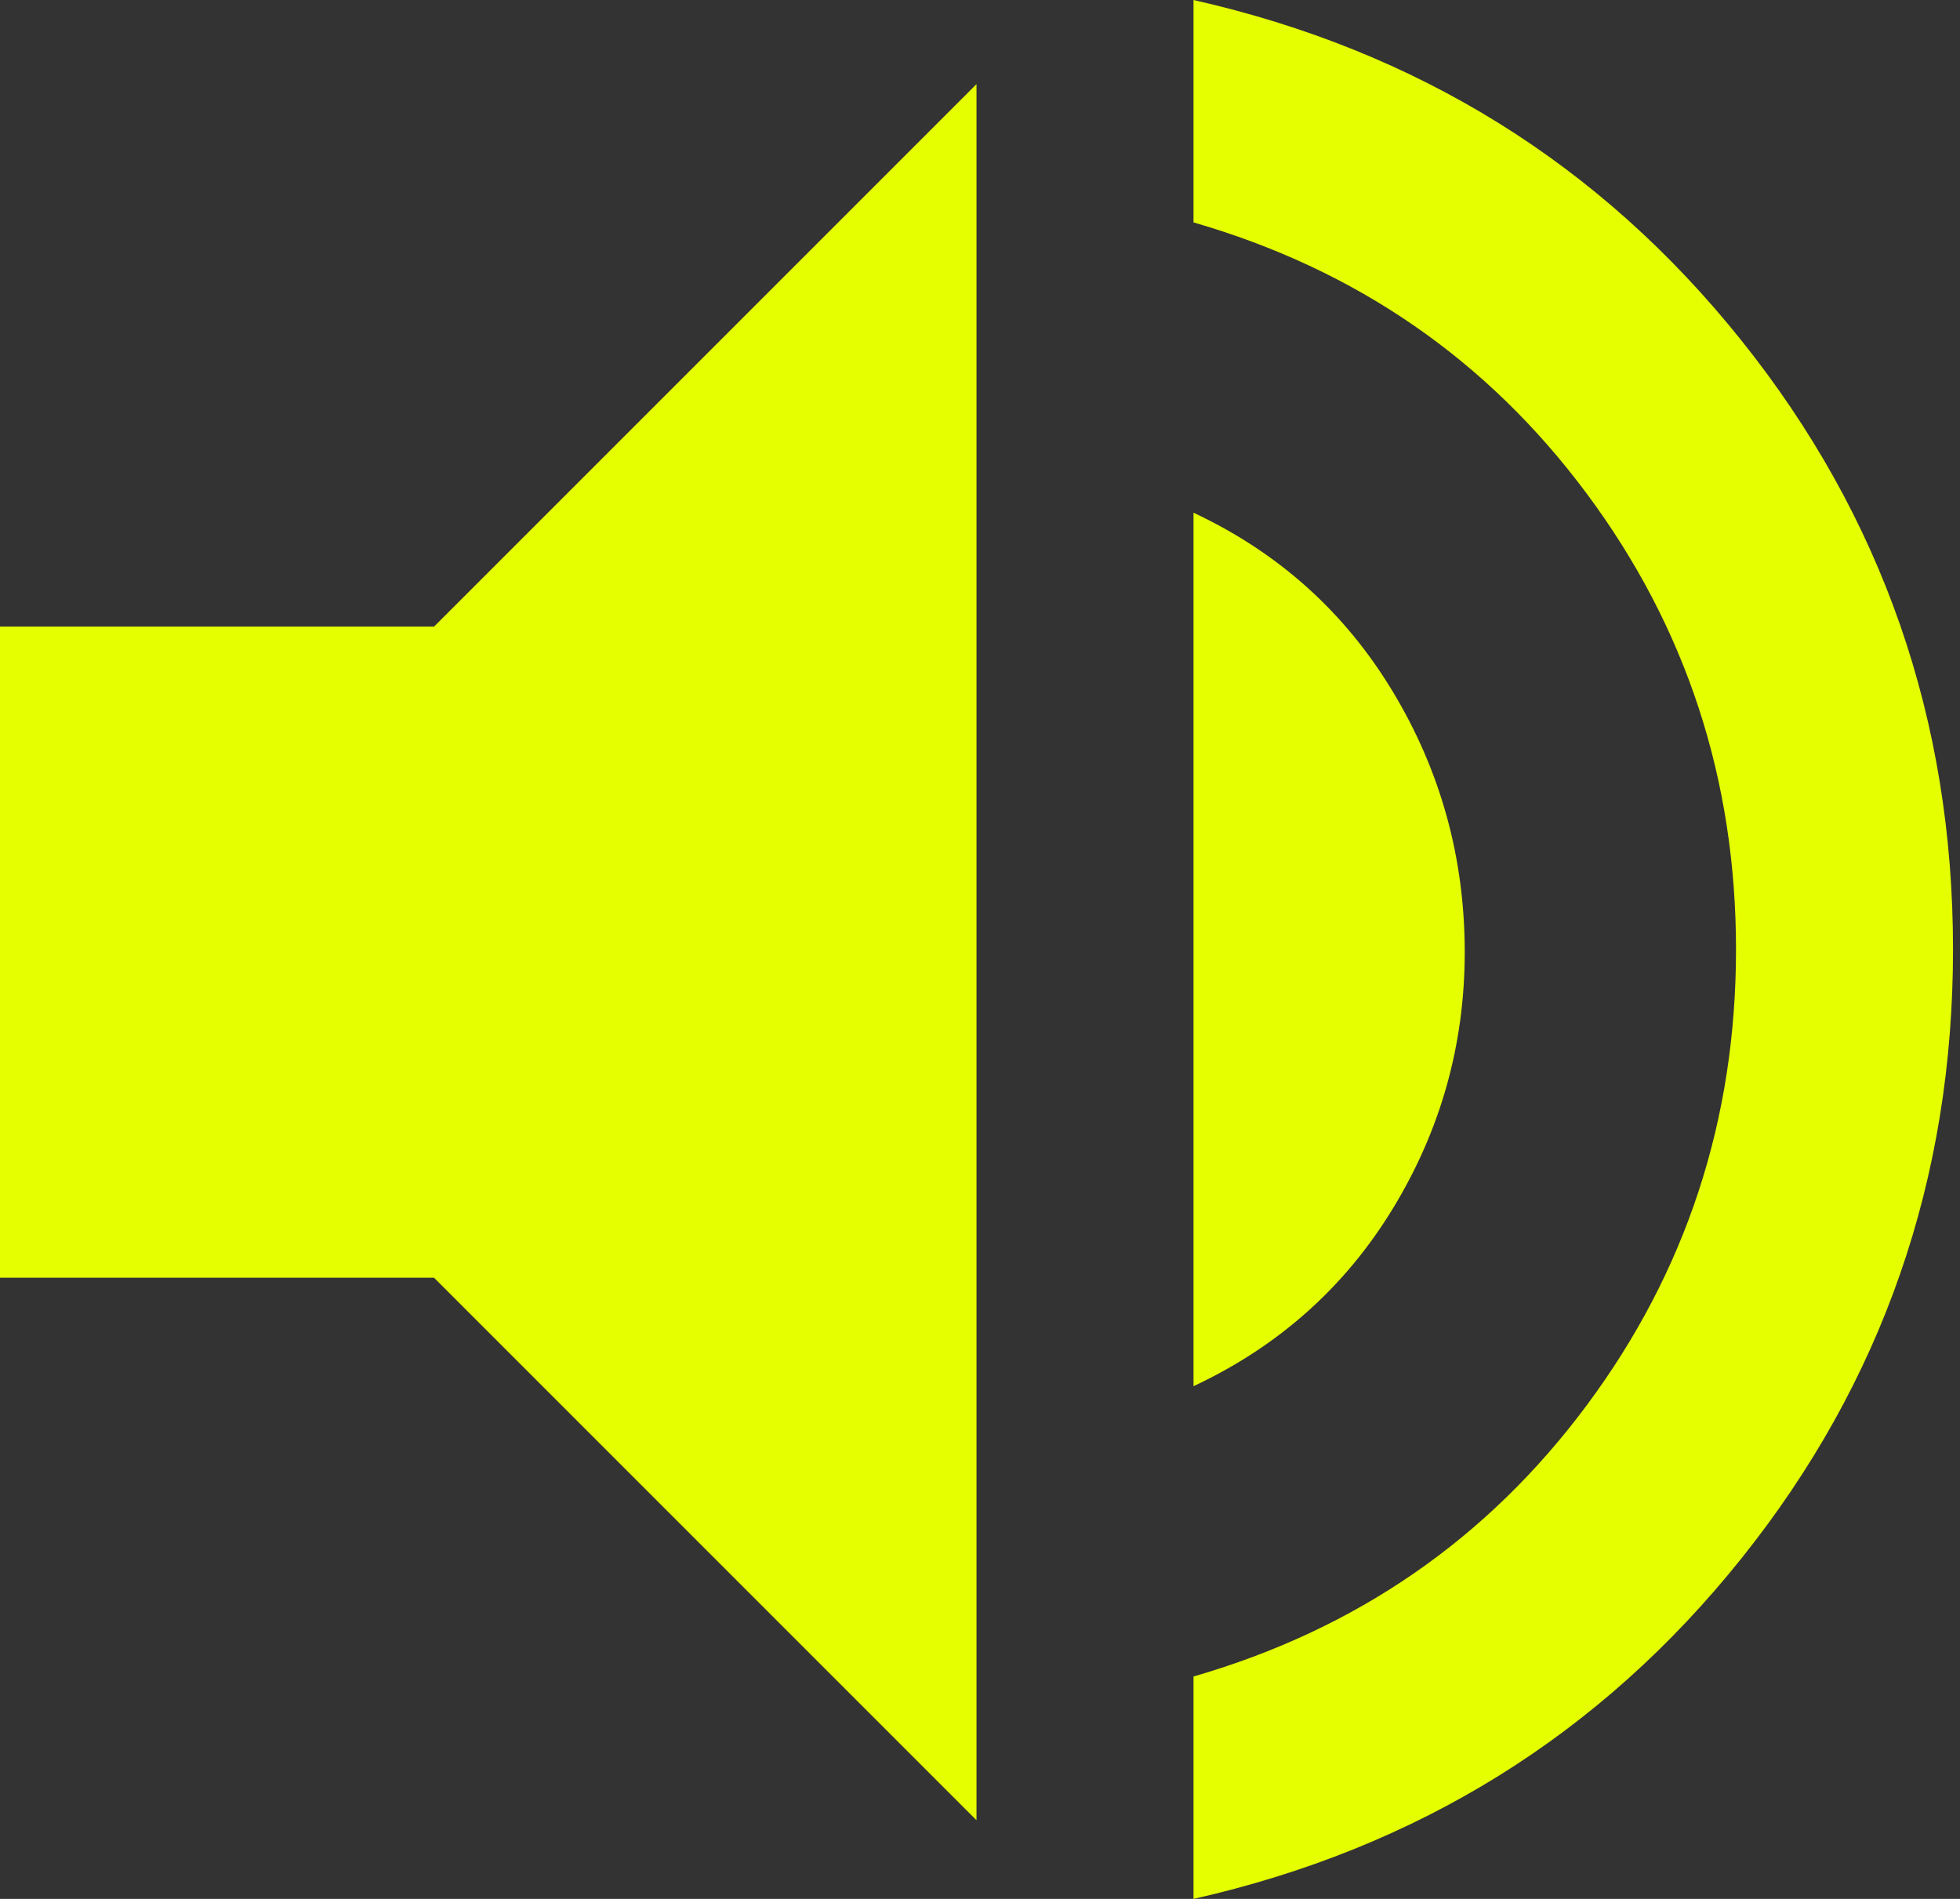 <svg width="32" height="31" viewBox="0 0 32 31" fill="none" xmlns="http://www.w3.org/2000/svg">
<rect x="0" y="0" width="32" height="31" fill="#333333" stroke="none"/>
<path d="M19.486 31V27.369C22.143 26.601 24.283 25.125 25.907 22.94C27.531 20.755 28.343 18.275 28.343 15.5C28.343 12.725 27.531 10.245 25.907 8.06C24.283 5.875 22.143 4.399 19.486 3.631V0C23.147 0.827 26.129 2.679 28.431 5.558C30.734 8.436 31.886 11.751 31.886 15.5C31.886 19.25 30.734 22.564 28.431 25.442C26.129 28.321 23.147 30.173 19.486 31ZM0 20.859V10.23H7.086L15.943 1.373V29.716L7.086 20.859H0ZM19.486 22.63V8.37C20.873 9.02 21.958 9.994 22.741 11.293C23.523 12.592 23.914 14.009 23.914 15.544C23.914 17.05 23.523 18.445 22.741 19.729C21.958 21.014 20.873 21.98 19.486 22.63Z" fill="#E5FF00"/>
</svg>
